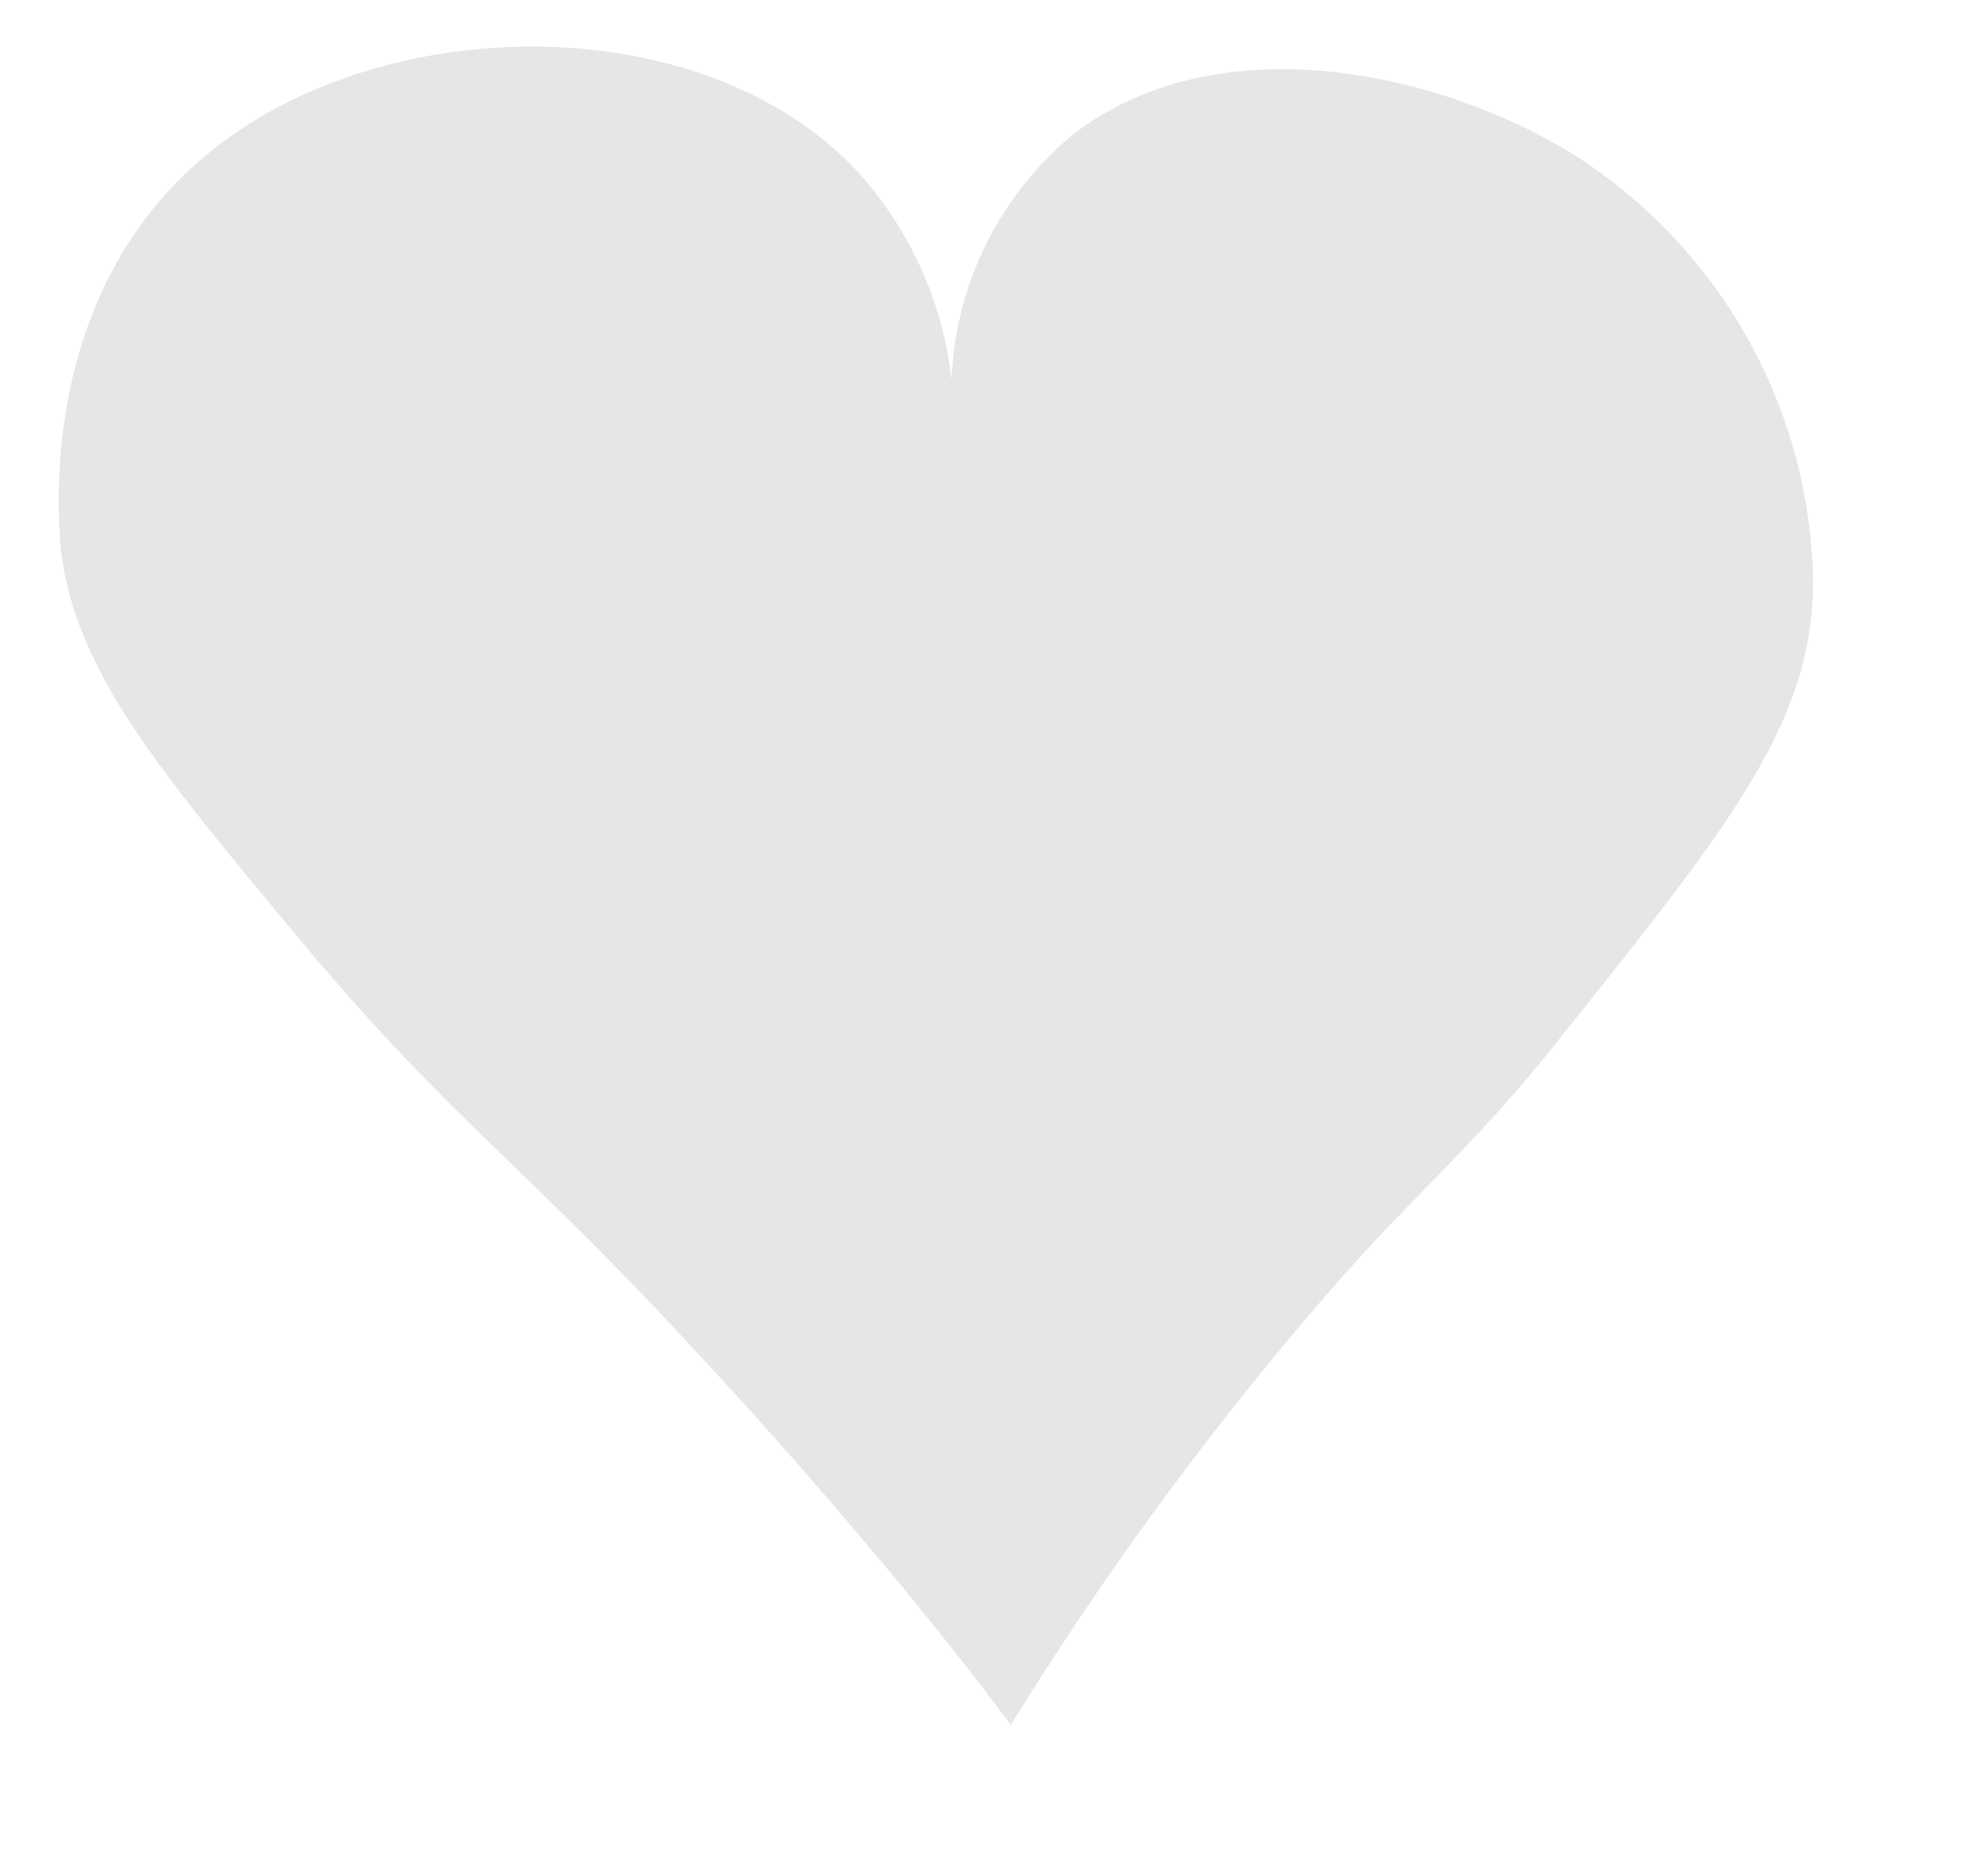 <svg id="Layer_1" data-name="Layer 1" xmlns="http://www.w3.org/2000/svg" width="59" height="55" viewBox="0 0 59 55"><defs><style>.cls-1{fill:#e6e6e6;}</style></defs><title>graa_hjerte</title><path class="cls-1" d="M30,51.18C28,48.49,24.64,44.36,20.19,39.6,15.49,34.55,13.18,33,9,28c-4.42-5.3-6.64-8-7.17-11.48C1.8,16.12.77,8.54,6.63,4.2,11.85.33,20.79.33,25.3,4.93a11,11,0,0,1,2.94,6.34,9.94,9.94,0,0,1,3.67-7.33c4.3-3.24,10.74-1.81,14.67.57a15.3,15.3,0,0,1,7.23,12.73c0,4.18-2.47,7.25-7.39,13.41-3,3.79-4.43,4.66-7.61,8.42A99.22,99.22,0,0,0,30,51.18Z"/></svg>

